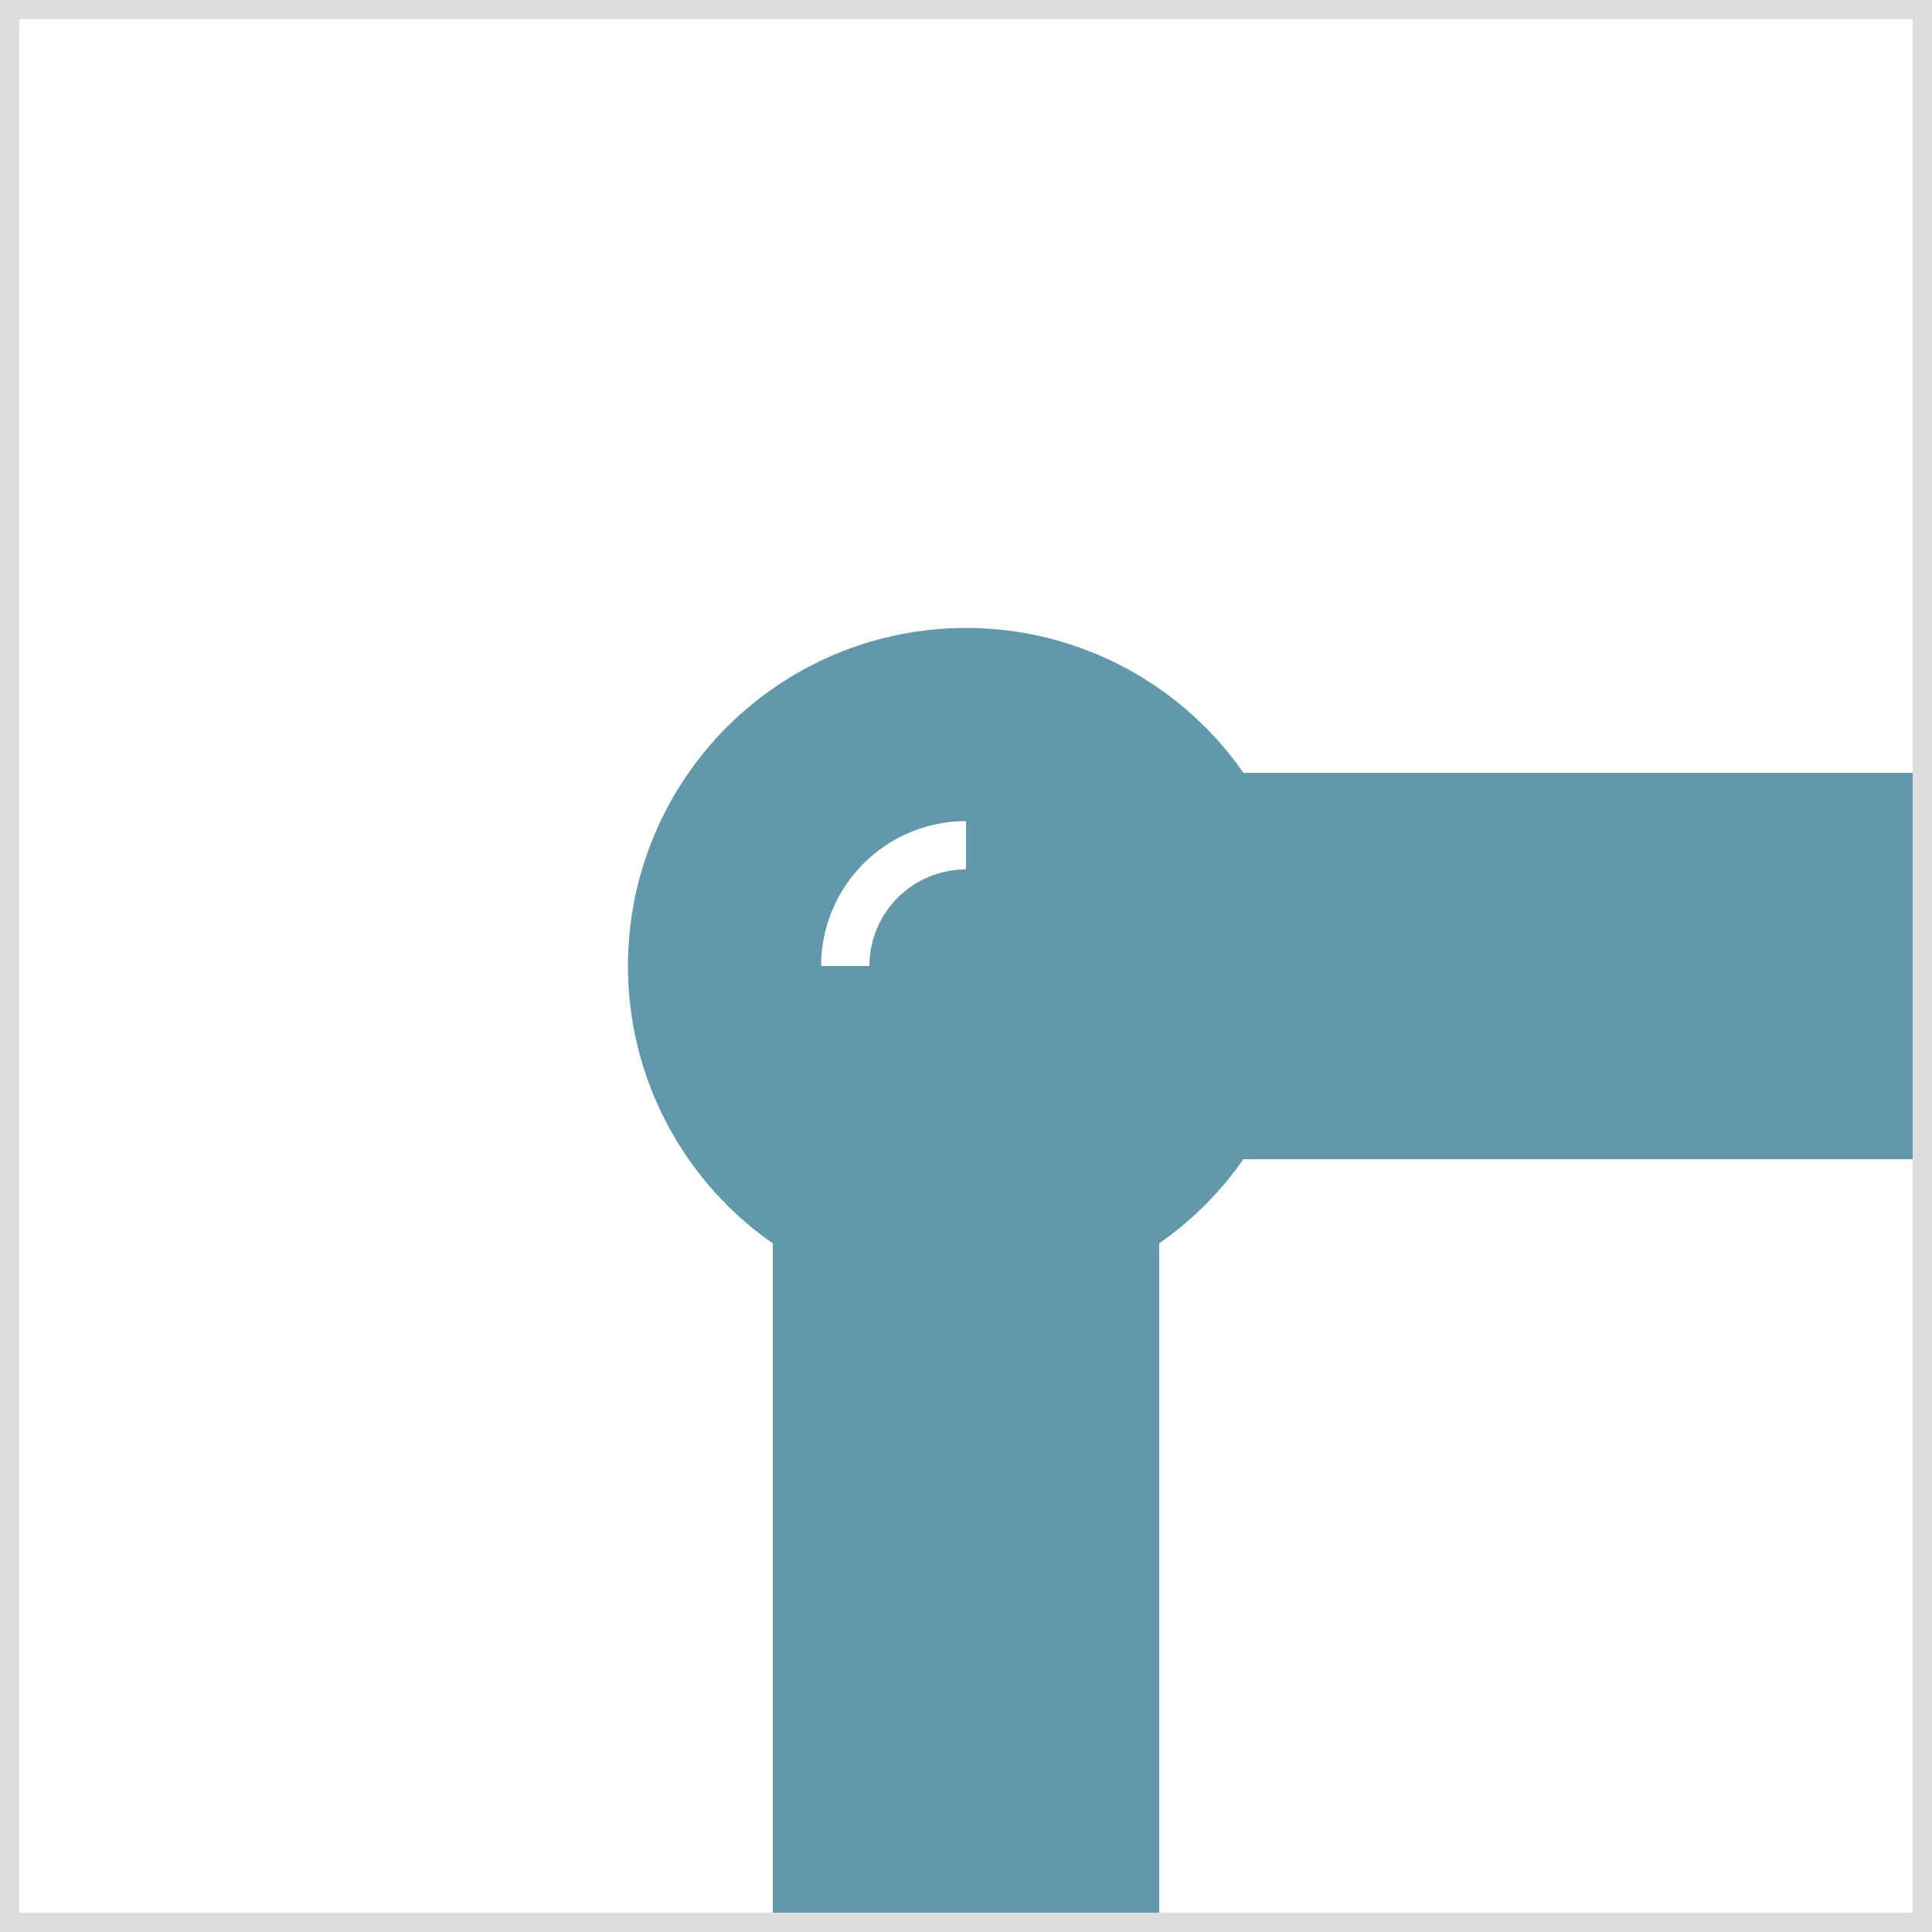<svg version="1.1"
     xmlns="http://www.w3.org/2000/svg"
     height="100" width="100">
  <line x1="50" y1="50" x2="100" y2="50" style="stroke:rgba(98,151,172,255);stroke-width:20" />
  <line x1="50" y1="100" x2="50" y2="50" style="stroke:rgba(98,151,172,255);stroke-width:20" />
  <circle cx="50" cy="50" r="5" style="stroke:rgba(98,151,172,255);stroke-width:25;fill:rgba(98,151,172,255)" />
  <rect width="100" height="100" style="fill:none;stroke-width:2;stroke:rgb(221,221,221)" />
</svg>
